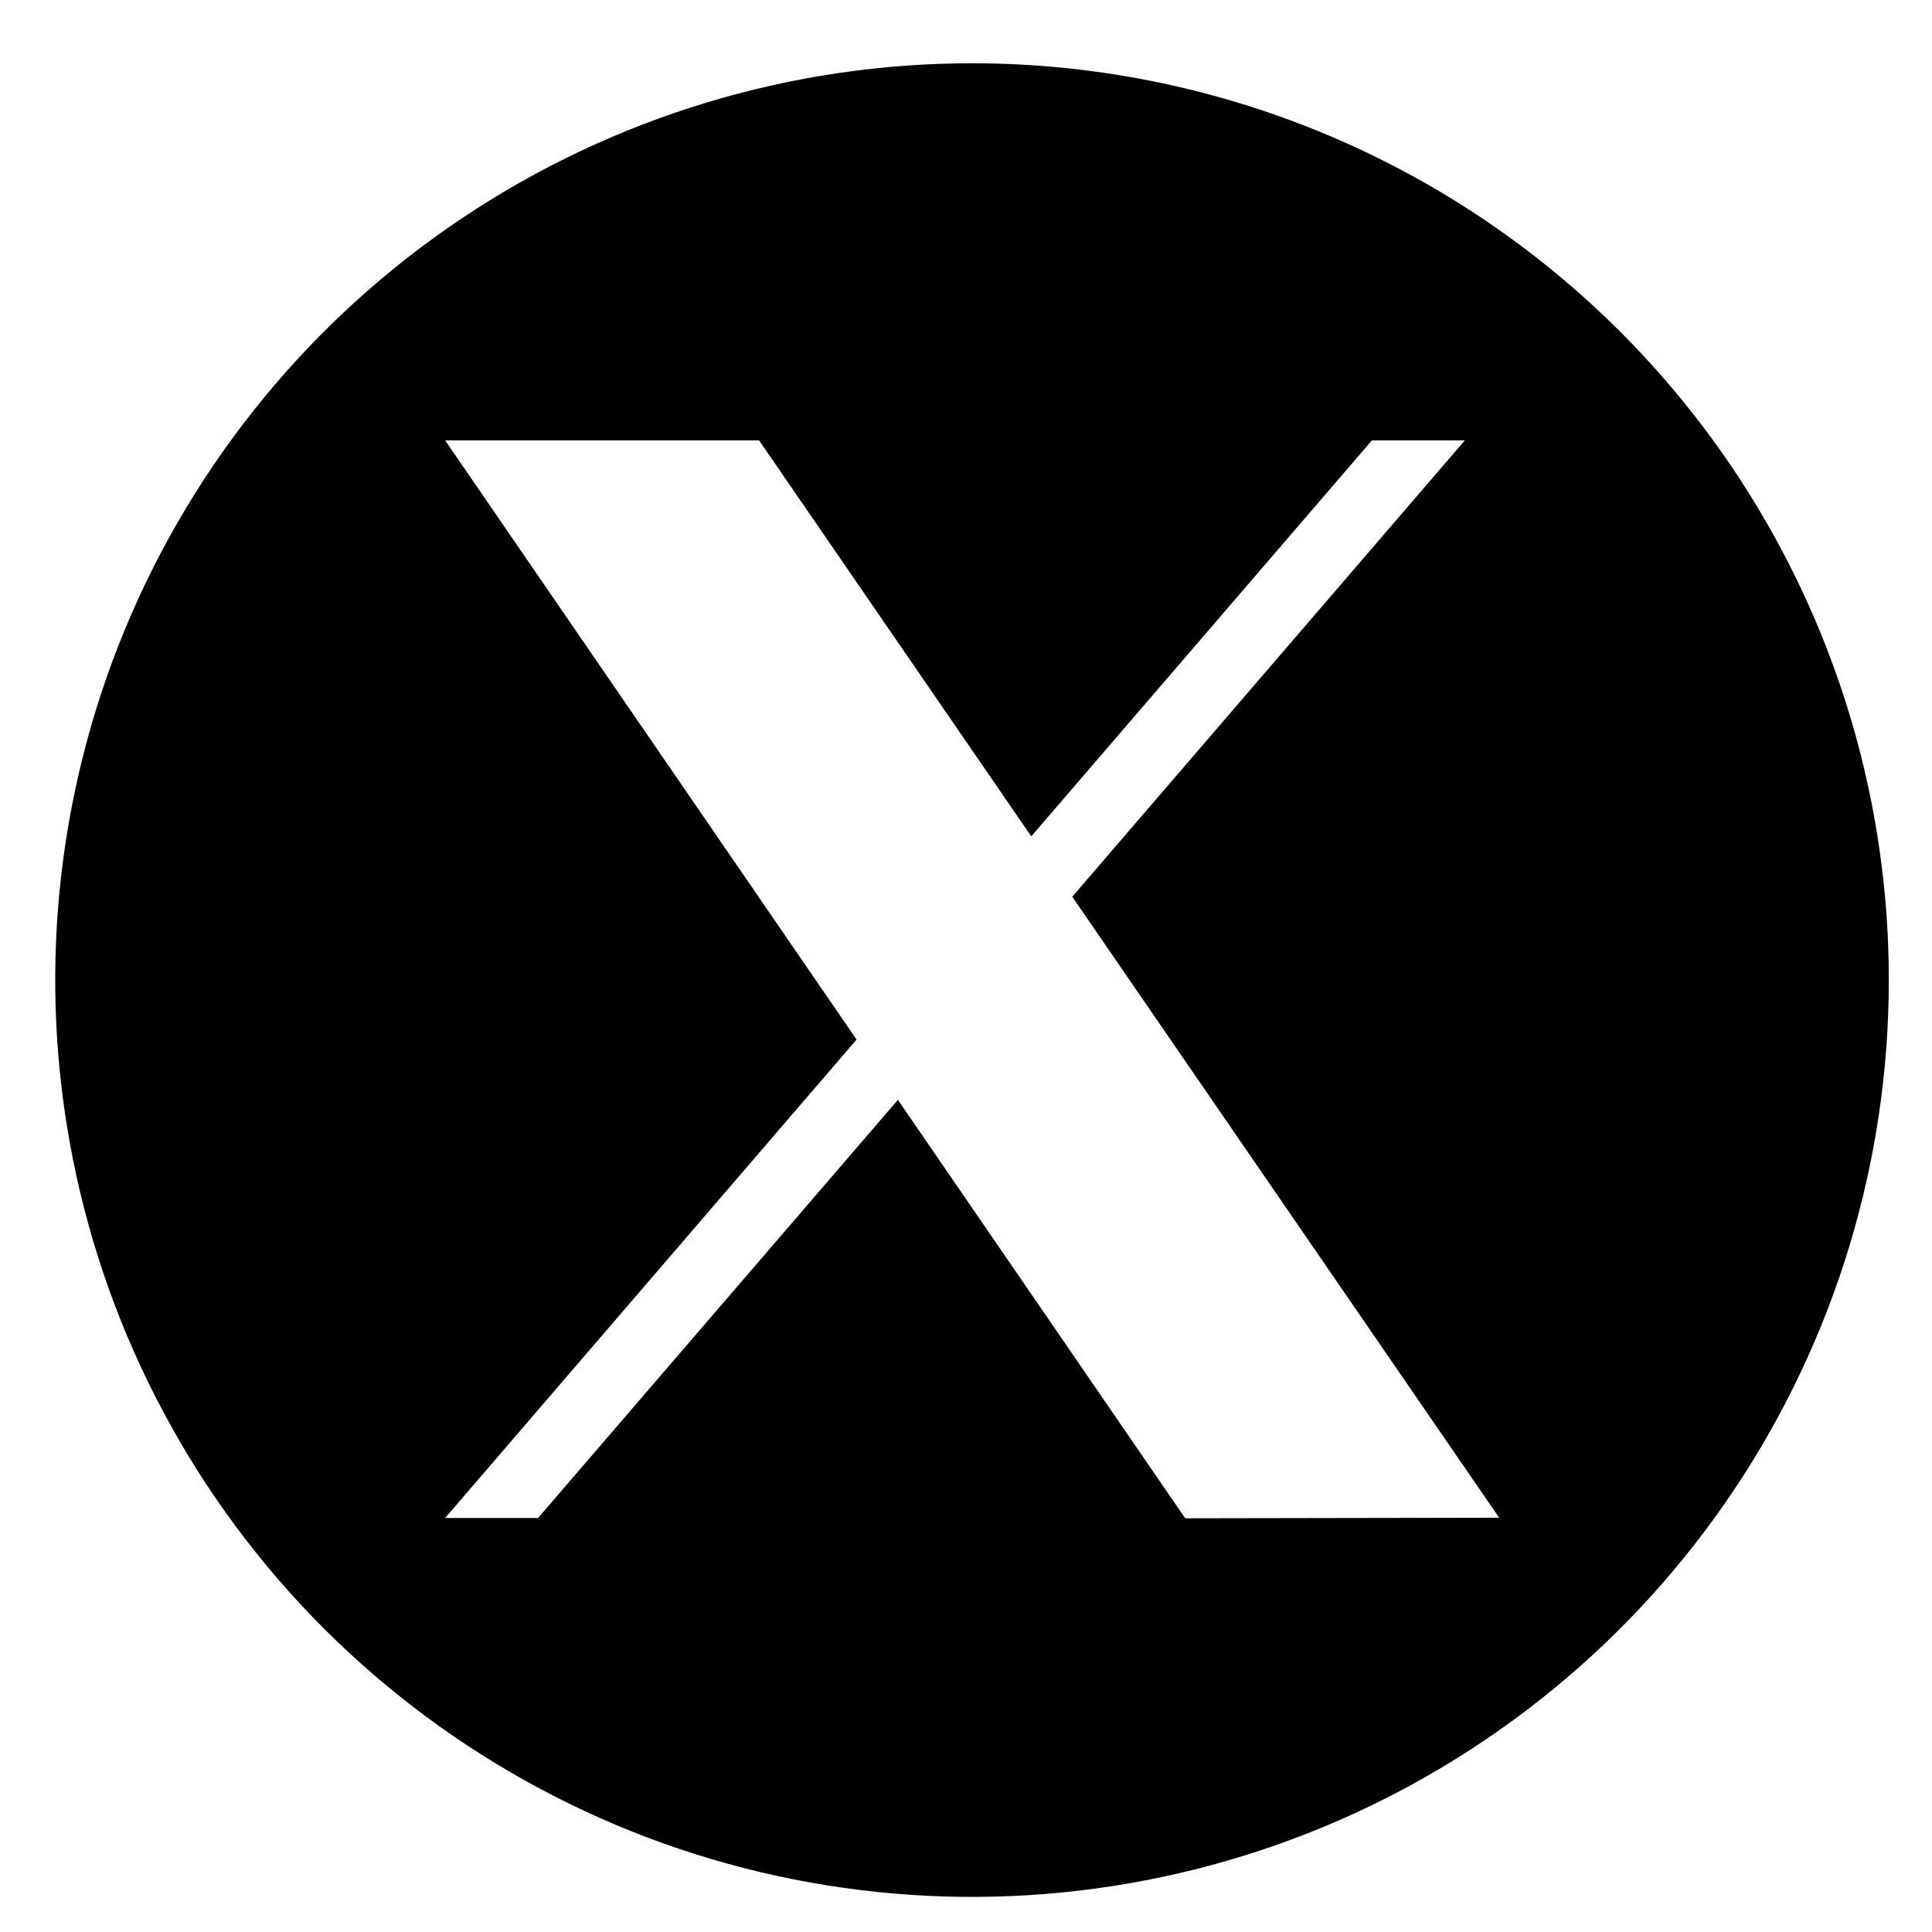 <svg width="100%" height="100%" viewBox="0 0 28 28" fill="none" xmlns="http://www.w3.org/2000/svg">
<path d="M14.091 0.917C11.463 0.916 8.893 1.696 6.707 3.155C4.522 4.615 2.818 6.69 1.812 9.118C0.806 11.546 0.543 14.218 1.056 16.796C1.569 19.374 2.834 21.741 4.692 23.6C6.551 25.458 8.918 26.724 11.496 27.236C14.074 27.749 16.746 27.485 19.174 26.48C21.602 25.474 23.677 23.77 25.137 21.584C26.596 19.398 27.375 16.829 27.374 14.201C27.374 10.678 25.974 7.3 23.483 4.809C20.992 2.317 17.614 0.918 14.091 0.917ZM17.177 22.004L13.013 15.94L7.798 22H6.451L12.414 15.066L6.451 6.382H11.001L14.946 12.121L19.883 6.382H21.23L15.54 12.996L21.727 21.996L17.177 22.004Z" fill="currentColor"/>
</svg>
